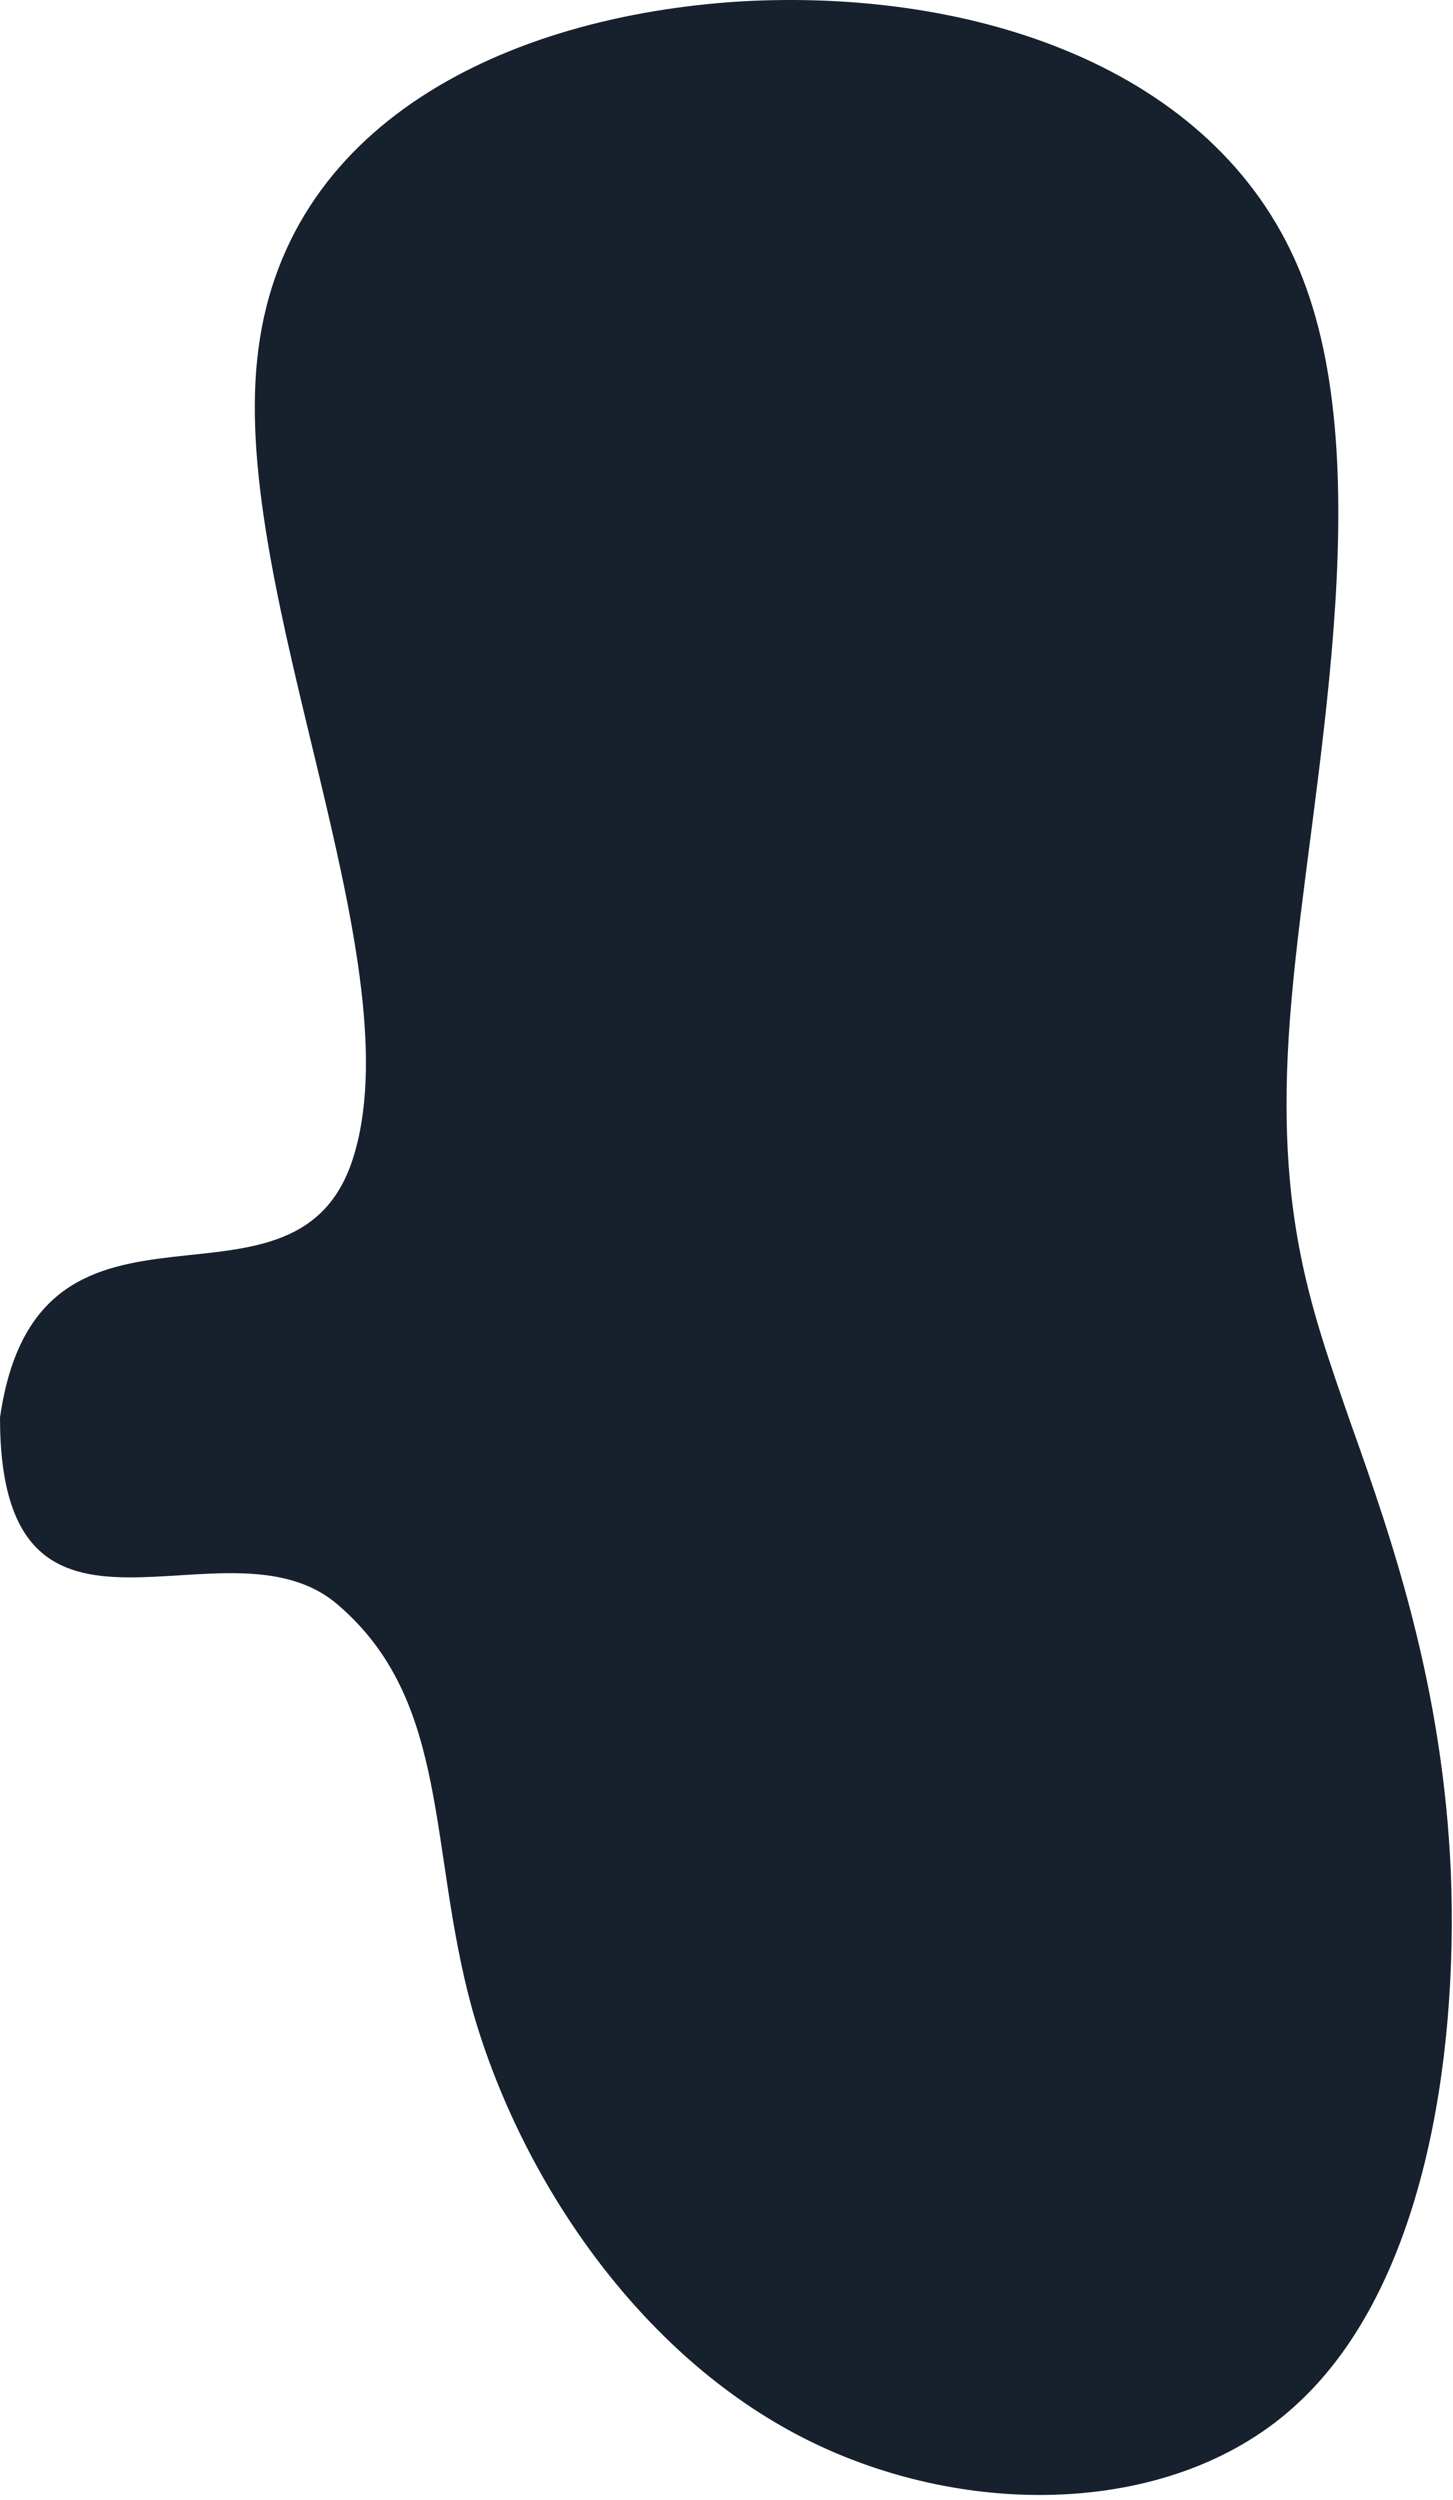 <svg width="211" height="363" viewBox="0 0 211 363" fill="none" xmlns="http://www.w3.org/2000/svg">
<g clip-path="url(#clip0_677_39)">
<path d="M187.561 145.073C184.847 175.261 190.112 189.257 196.162 206.699C202.32 223.953 209.532 245.056 210.691 271.954C211.743 299.041 206.742 331.924 188.611 348.827C170.777 365.648 139.542 366.085 115.726 353.508C91.721 340.824 75.133 315.126 68.538 291.626C62.132 268.234 65.422 247.12 49.17 233.108C33.026 218.908 -1.55419e-05 245.553 0 205.829C5.558 167.027 43.933 195.389 51.605 167.027C59.572 138.584 33.747 86.131 37.347 52.2C40.865 17.972 73.51 2.347 107.463 0.211C141.308 -1.737 176.271 9.697 188.58 38.953C200.809 67.914 190.195 114.589 187.561 145.073Z" fill="#16212D"/>
</g>
<defs>
<clipPath id="clip0_677_39">
<rect width="211" height="363" fill="white"/>
</clipPath>
</defs>
</svg>
